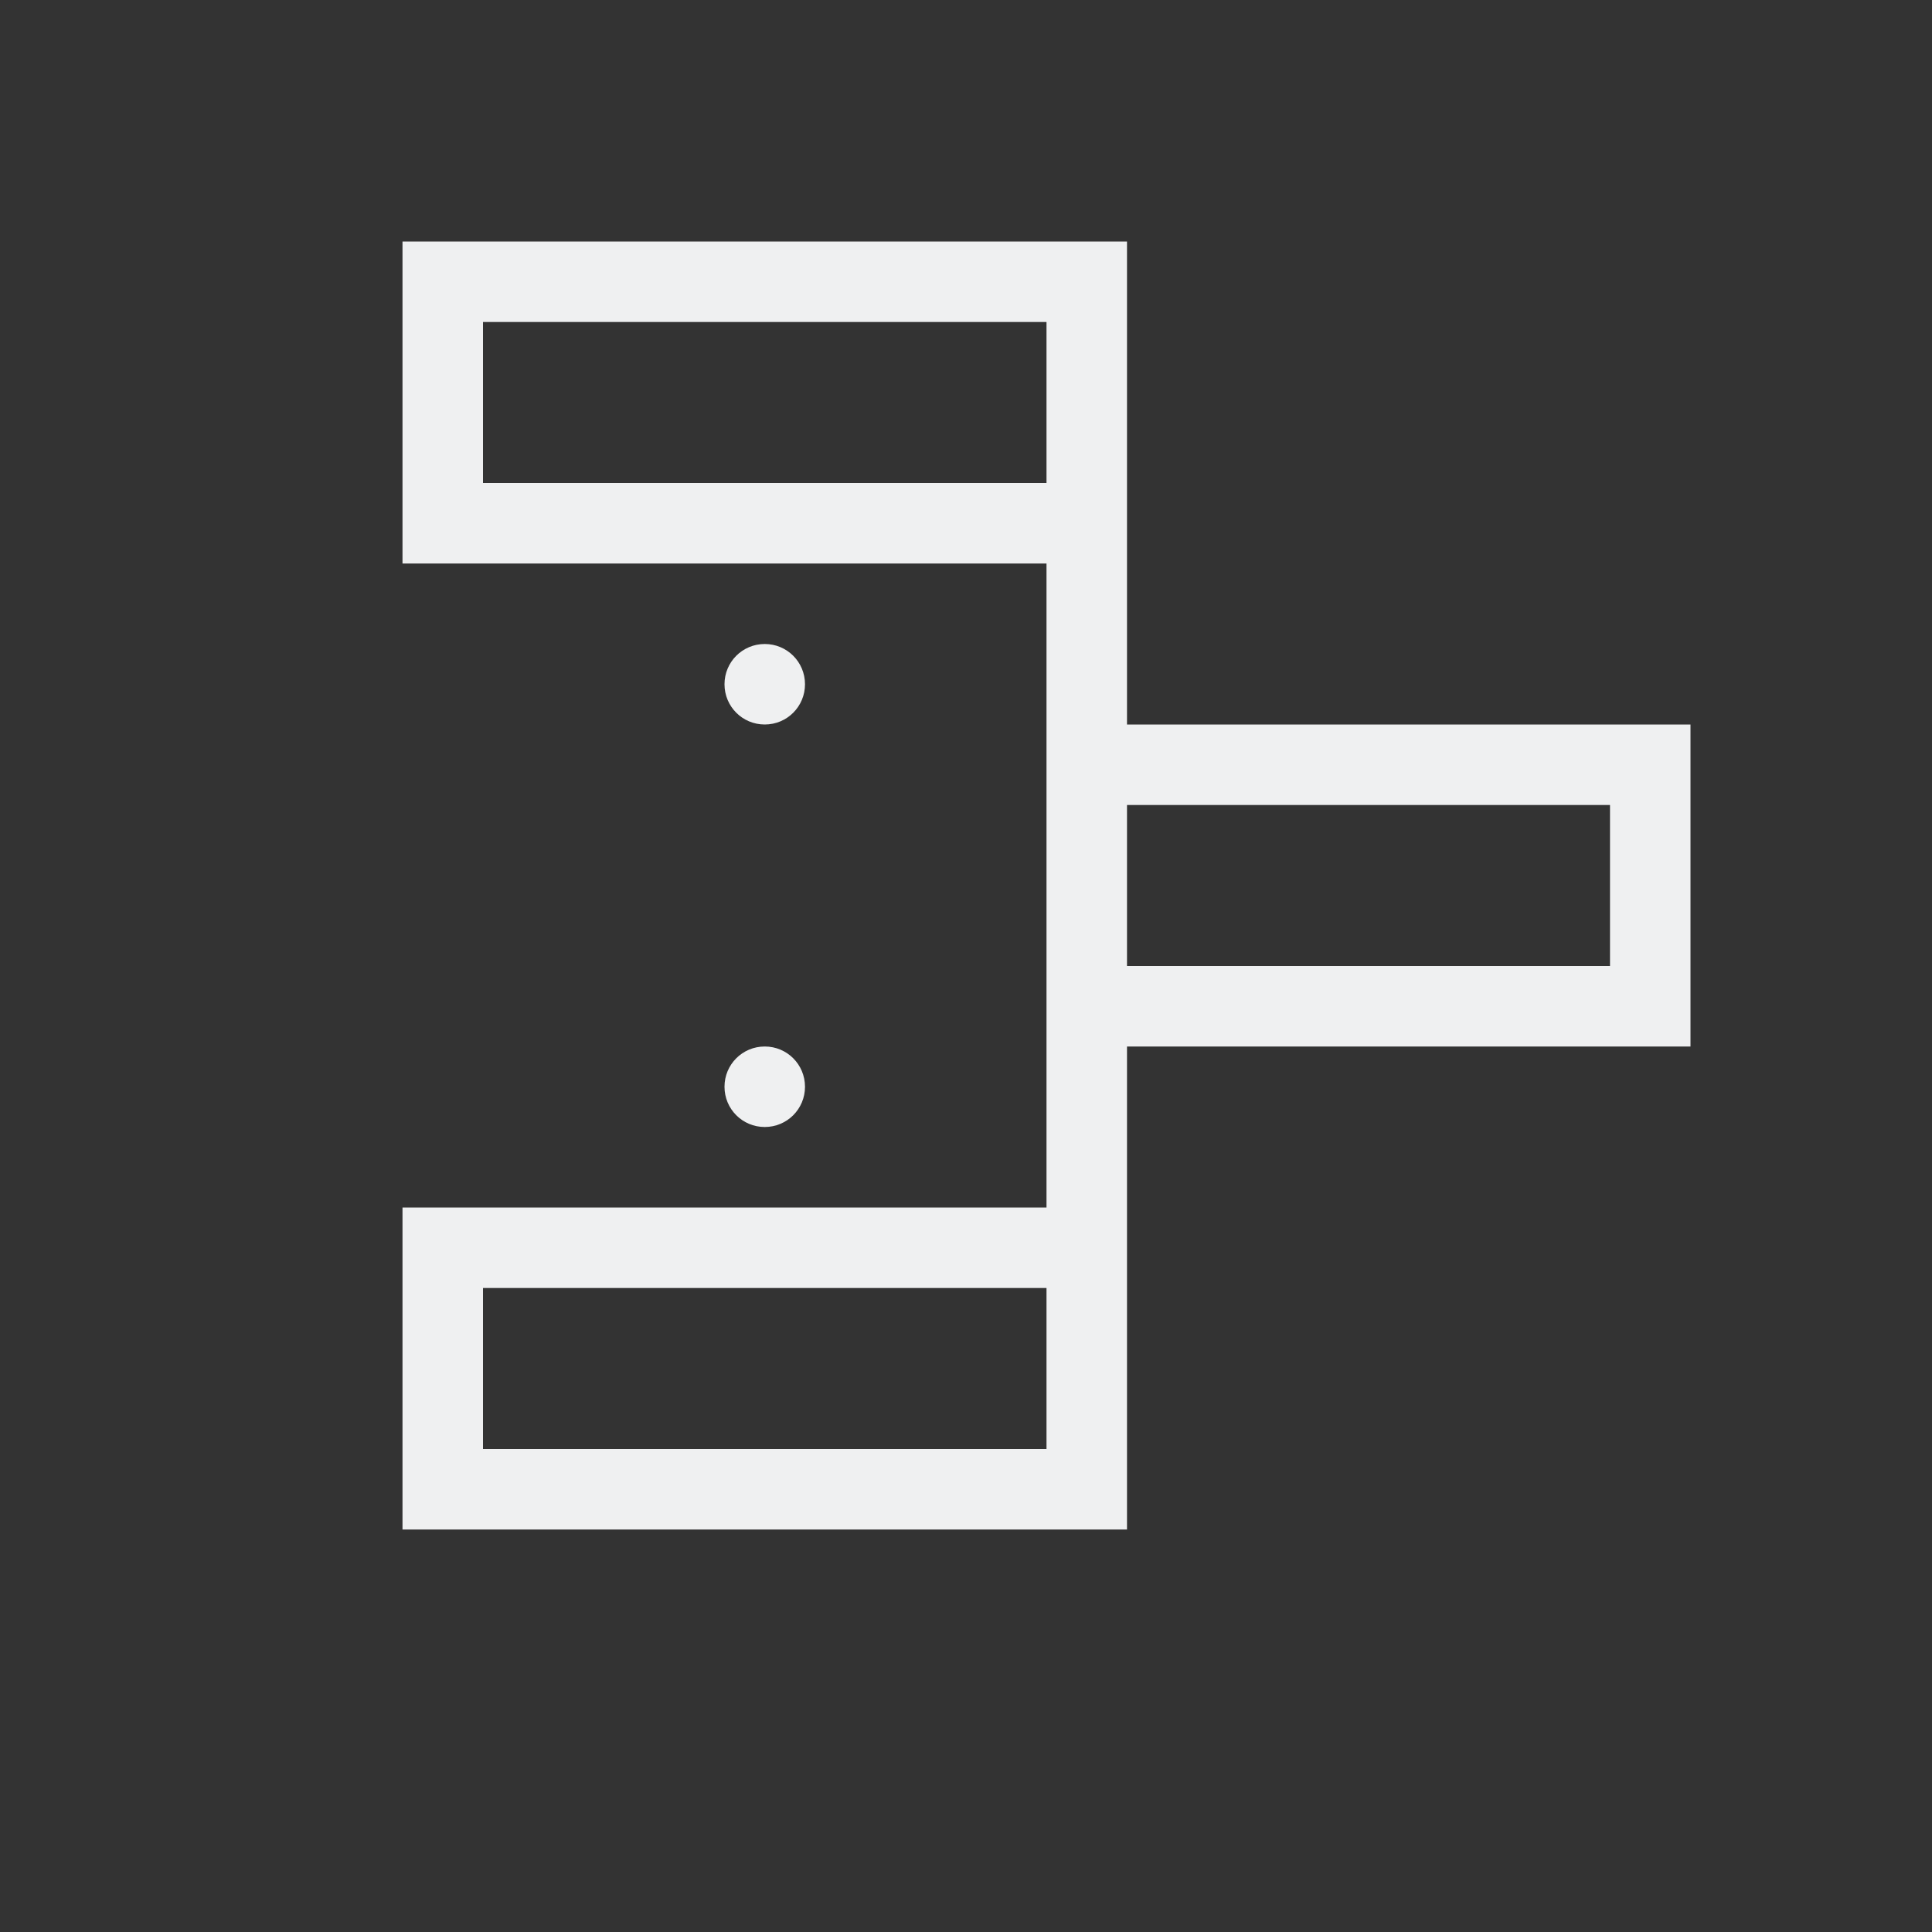 <svg xmlns="http://www.w3.org/2000/svg" viewBox="0 0 24 24">
  <rect x="0" y="0" width="24" height="24" fill="#333333" stroke="none"/>
  <defs id="defs3051">
    <style type="text/css" id="current-color-scheme">
      .ColorScheme-Text {
        color:#eff0f1;
      }
      </style>
  </defs>
 <path style="fill:currentColor;fill-opacity:1;stroke:none" 
     d="M 5 3 L 5 7 L 11 7 L 12 7 L 13 7 L 13 15 L 12 15 L 11 15 L 5 15 L 5 19 L 14 19 L 14 15 L 14 13 L 21 13 L 21 9 L 14 9 L 14 7 L 14 3 L 5 3 z M 6 4 L 13 4 L 13 6 L 6 6 L 6 4 z M 9.5 8 C 9.223 8 9 8.223 9 8.5 C 9 8.777 9.223 9 9.5 9 C 9.777 9 10 8.777 10 8.5 C 10 8.223 9.777 8 9.5 8 z M 14 10 L 15 10 L 16 10 L 20 10 L 20 12 L 16 12 L 15 12 L 14 12 L 14 10 z M 9.5 13 C 9.223 13 9 13.223 9 13.5 C 9 13.777 9.223 14 9.5 14 C 9.777 14 10 13.777 10 13.5 C 10 13.223 9.777 13 9.5 13 z M 6 16 L 13 16 L 13 18 L 6 18 L 6 16 z "
     class="ColorScheme-Text"
     />
</svg>
